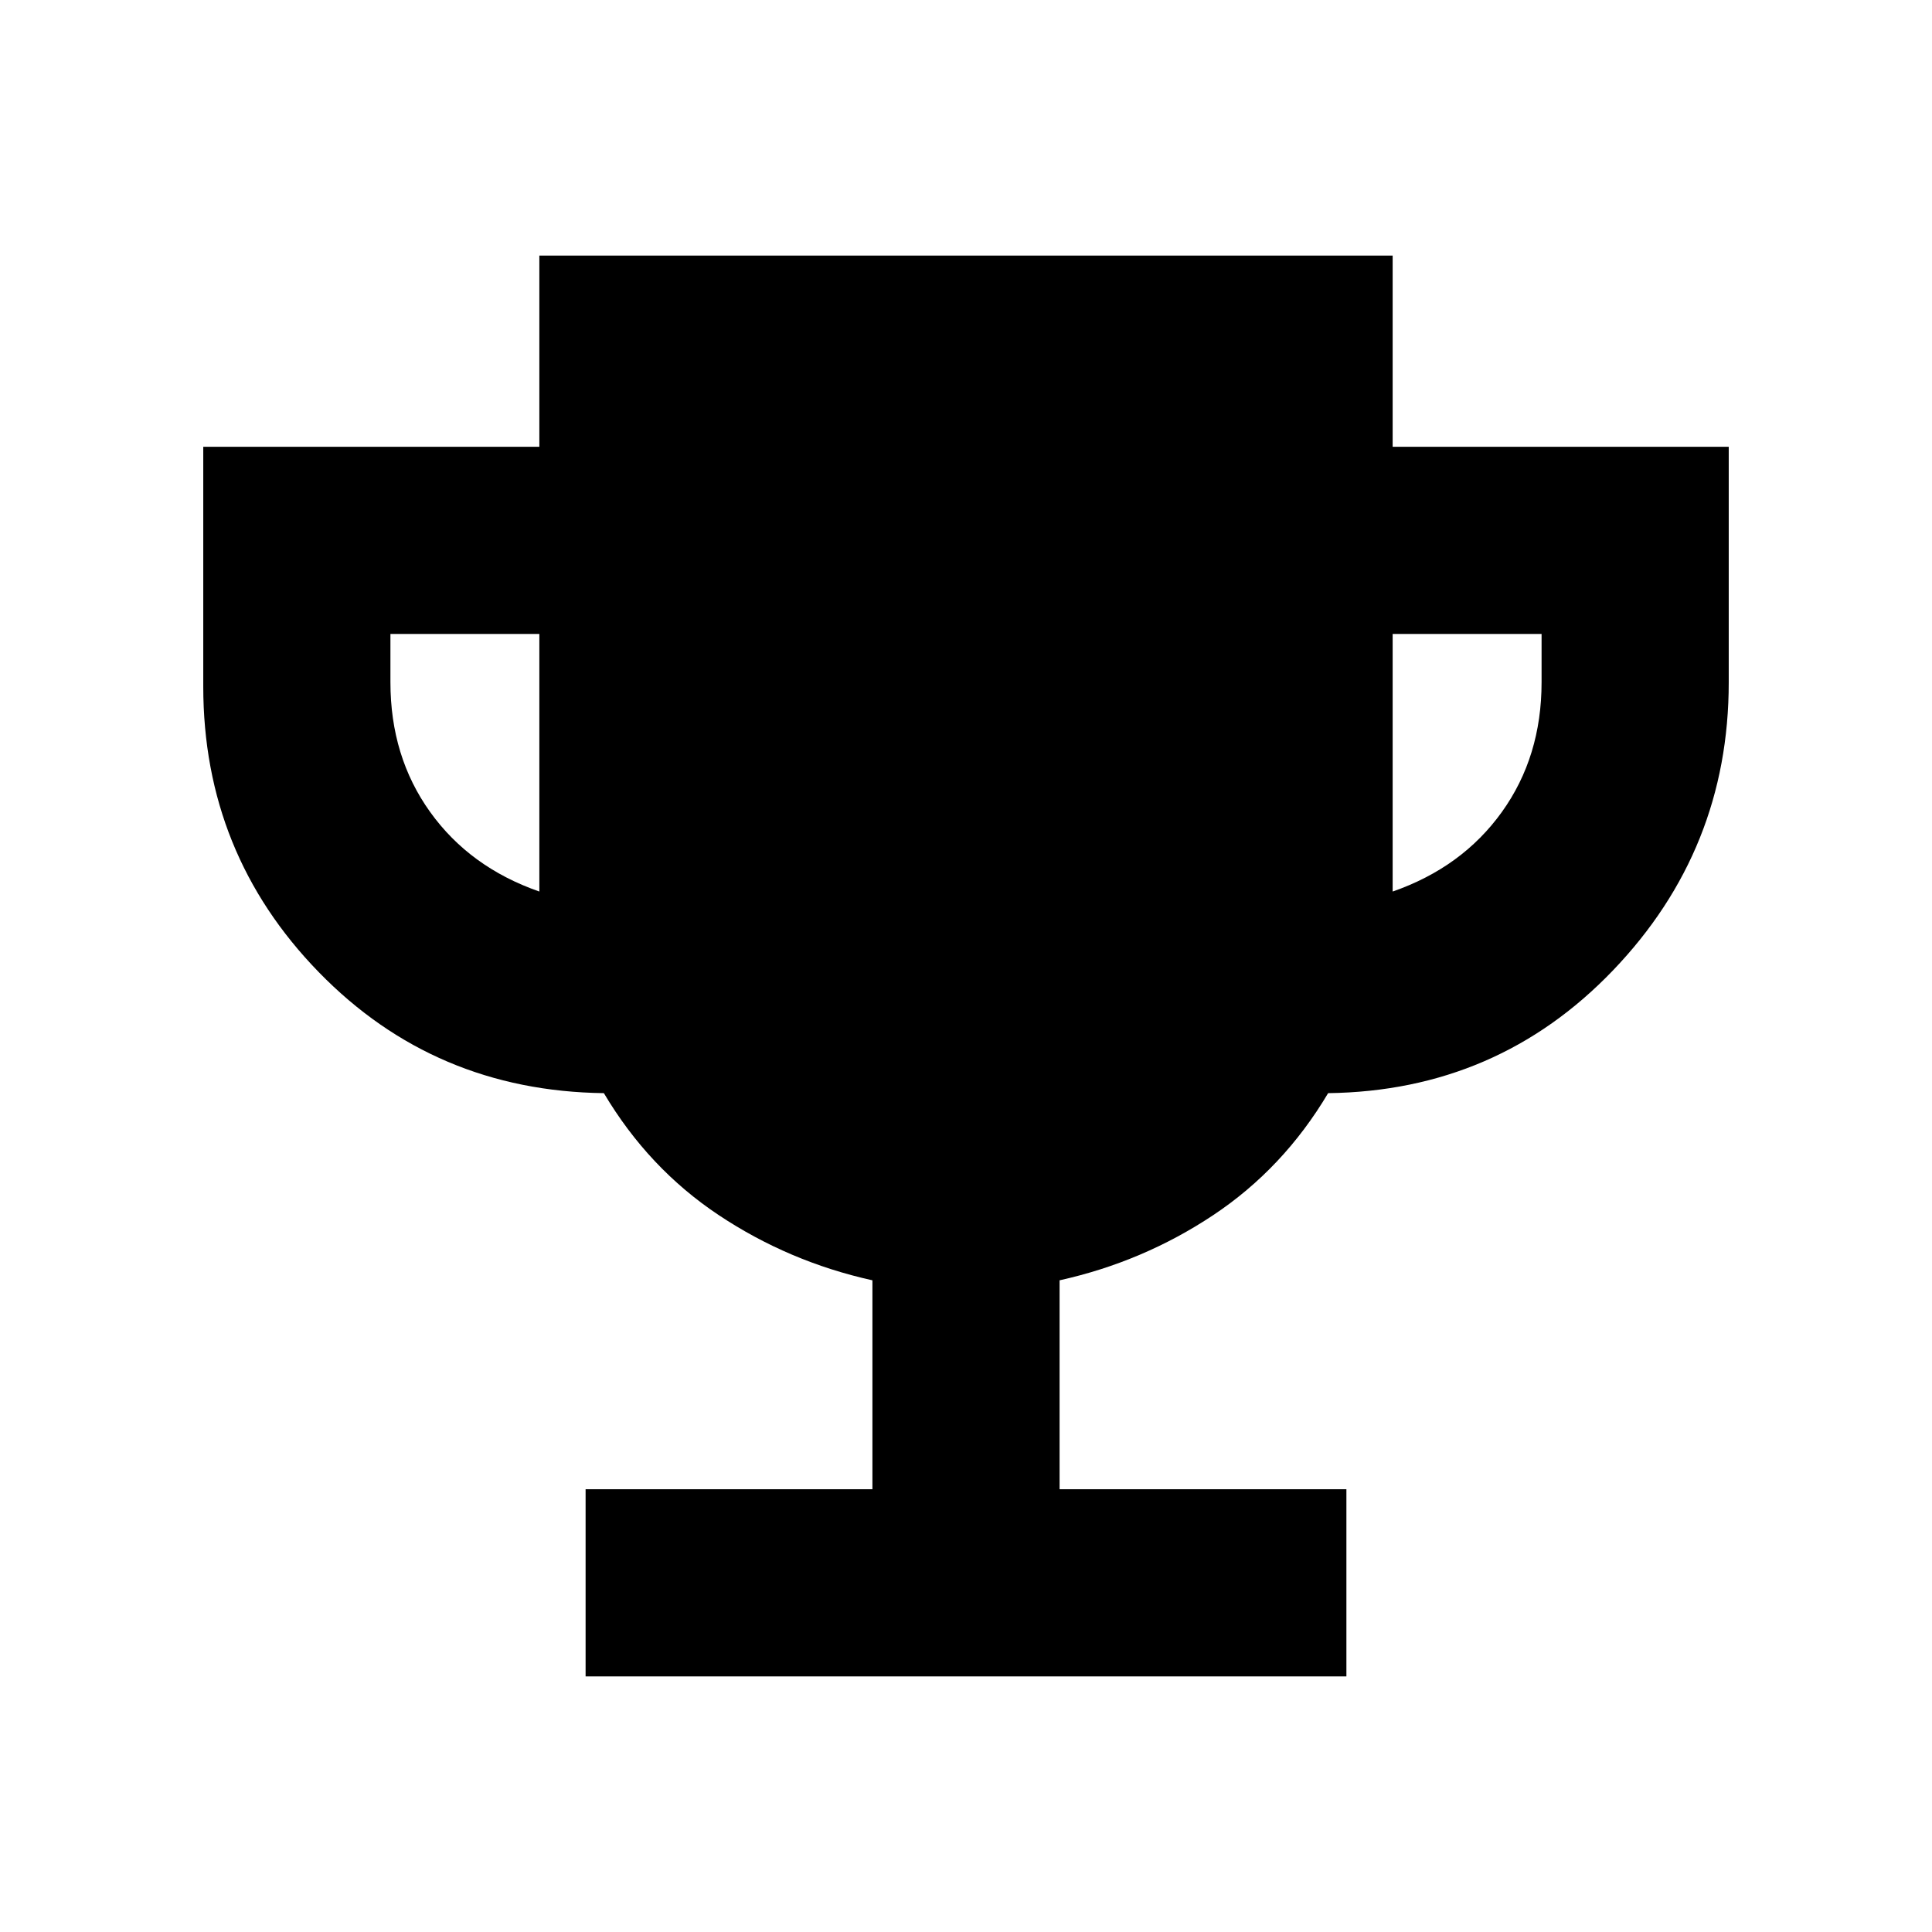 <svg xmlns="http://www.w3.org/2000/svg" height="20" viewBox="0 -960 960 960" width="20"><path d="M290.98-127v-93H433.5v-103.82q-41.5-9.2-76.35-32.39-34.85-23.18-57.09-60.61-84.15-1.09-141.61-60.07Q101-535.87 101-618.9V-738h167v-95h424v95h167v117.1q0 83.03-57.45 143.01-57.46 59.98-141.61 61.07-22.24 37.43-57.09 60.61-34.85 23.19-76.35 32.39V-220h142.52v93H290.98ZM268-517v-128h-74v24q0 37 19.75 64.5T268-517Zm424 0q34.5-12 54.25-39.5T766-621v-24h-74v128Z"/></svg>